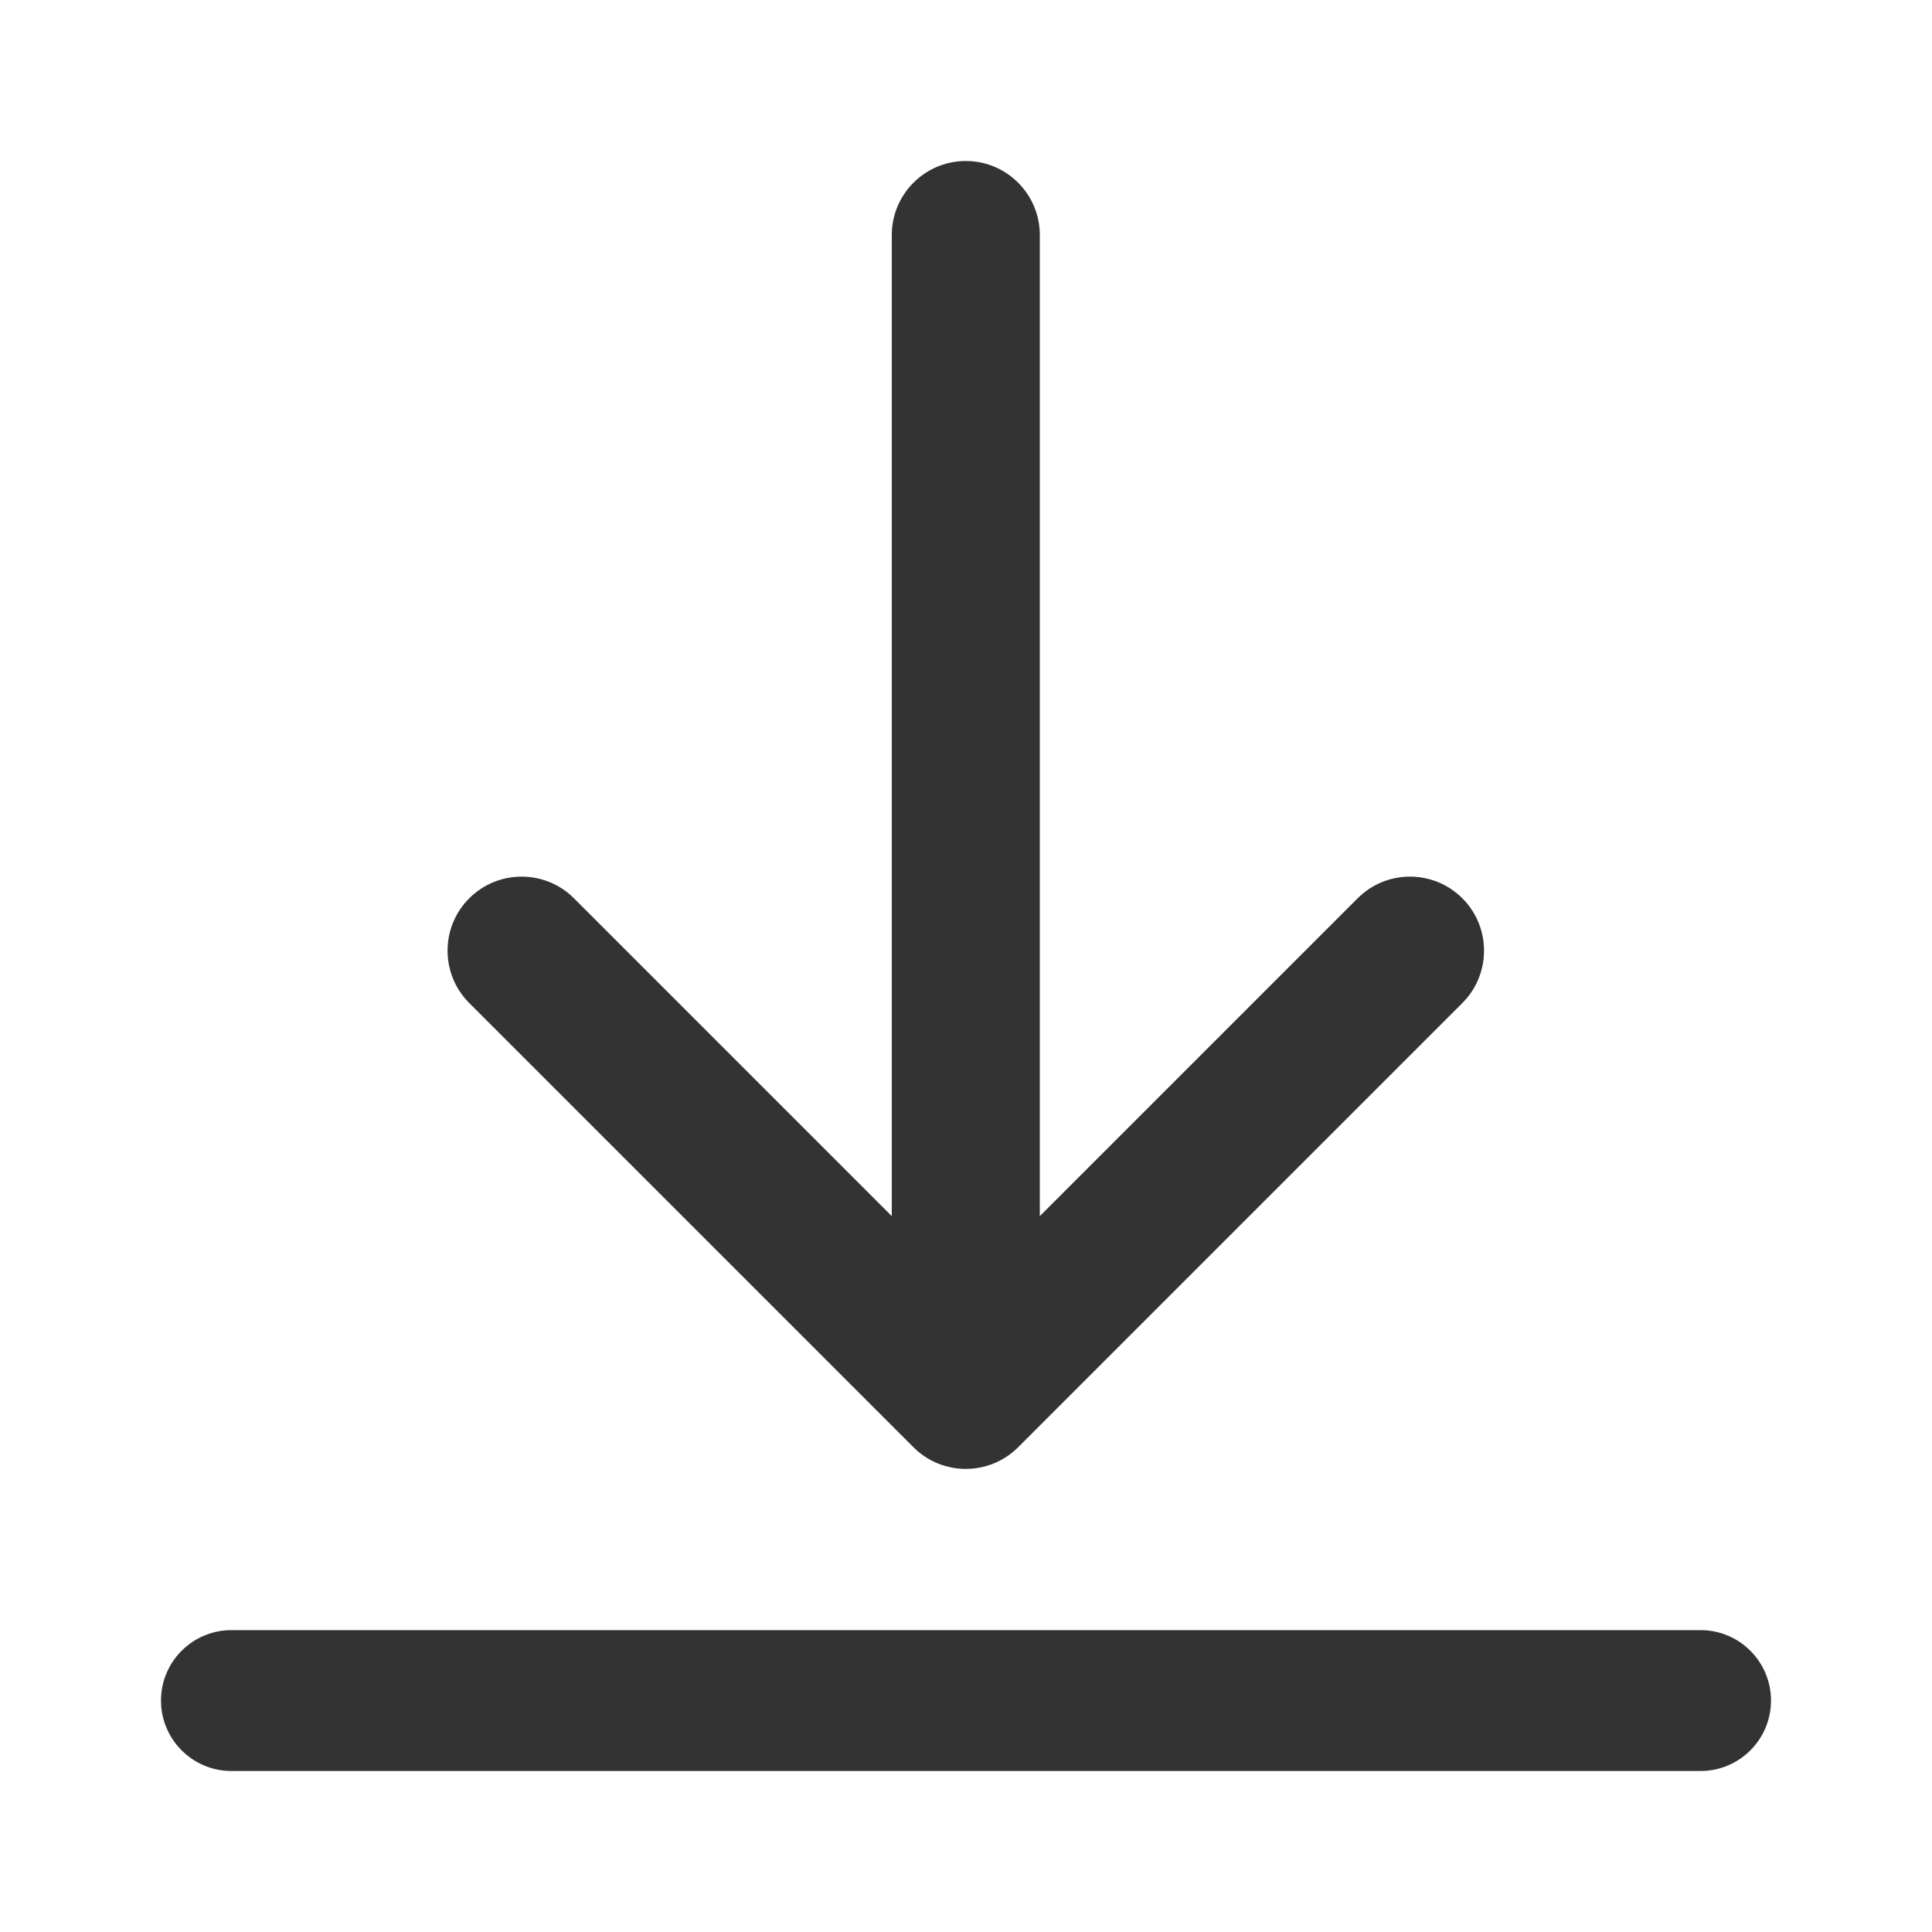 <svg width="24" height="24" viewBox="0 0 24 24" fill="none" xmlns="http://www.w3.org/2000/svg">
<path d="M12.917 2.92C12.917 2.412 12.505 2 11.998 2C11.49 2 11.078 2.412 11.078 2.92V15.107L7.13 11.159C6.771 10.8 6.189 10.8 5.829 11.159C5.47 11.518 5.47 12.101 5.829 12.46L11.347 17.978C11.706 18.337 12.289 18.337 12.648 17.978L18.166 12.46C18.525 12.101 18.525 11.518 18.166 11.159C17.806 10.8 17.224 10.8 16.865 11.159L12.917 15.107V2.92Z" fill="#333333"/>
<path fill-rule="evenodd" clip-rule="evenodd" d="M2 21.125C2 20.642 2.392 20.25 2.875 20.25H21.125C21.608 20.25 22 20.642 22 21.125C22 21.608 21.608 22 21.125 22H2.875C2.392 22 2 21.608 2 21.125Z" fill="#333333"/>
</svg>
